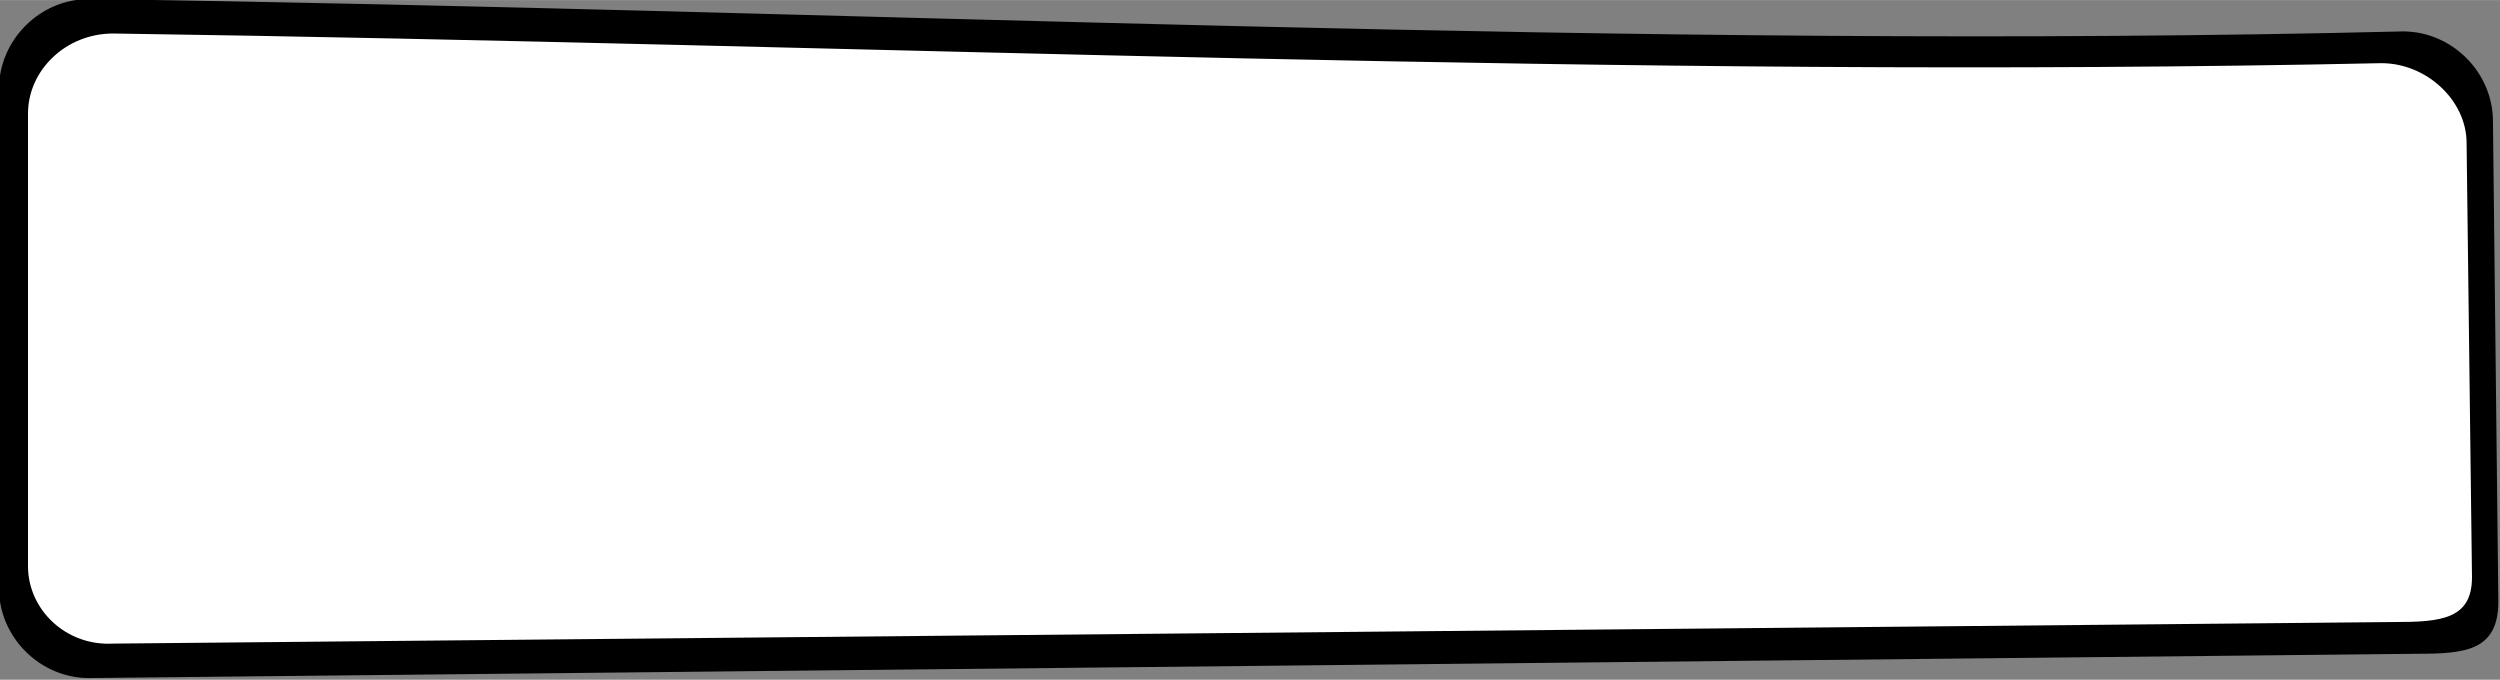 <?xml version="1.0" encoding="UTF-8"?>
<!DOCTYPE svg PUBLIC "-//W3C//DTD SVG 1.1//EN" "http://www.w3.org/Graphics/SVG/1.1/DTD/svg11.dtd">
<!-- Creator: CorelDRAW X7 -->
<svg xmlns="http://www.w3.org/2000/svg" xml:space="preserve" width="901px" height="245px" version="1.1" style="shape-rendering:geometricPrecision; text-rendering:geometricPrecision; image-rendering:optimizeQuality; fill-rule:evenodd; clip-rule:evenodd"
viewBox="0 0 927 252"
 xmlns:xlink="http://www.w3.org/1999/xlink">
 <rect x="0" y="0" width="927" height="252" fill="#808080" stroke="none"/>
 <defs>
  <style type="text/css">
   <![CDATA[
    .str0 {stroke:black;stroke-width:0.777}
    .fil0 {fill:black}
    .fil1 {fill:white}
   ]]>
  </style>
 </defs>
 <g id="Capa_x0020_1">
  <g id="_416661480">
   <path class="fil0 str0" d="M33 0c286,4 573,19 858,12 18,0 33,15 33,33l2 178c0,18 -12,19 -30,19l-863 9c-18,0 -33,-15 -33,-33l0 -185c0,-18 15,-33 33,-33z"/>
   <path class="fil1 str0" d="M42 12c280,4 561,17 841,11 17,0 32,14 32,30l2 161c0,16 -12,17 -29,17l-846 8c-18,1 -32,-13 -32,-29l0 -168c0,-16 14,-30 32,-30z"/>
  </g>
 </g>
</svg>
